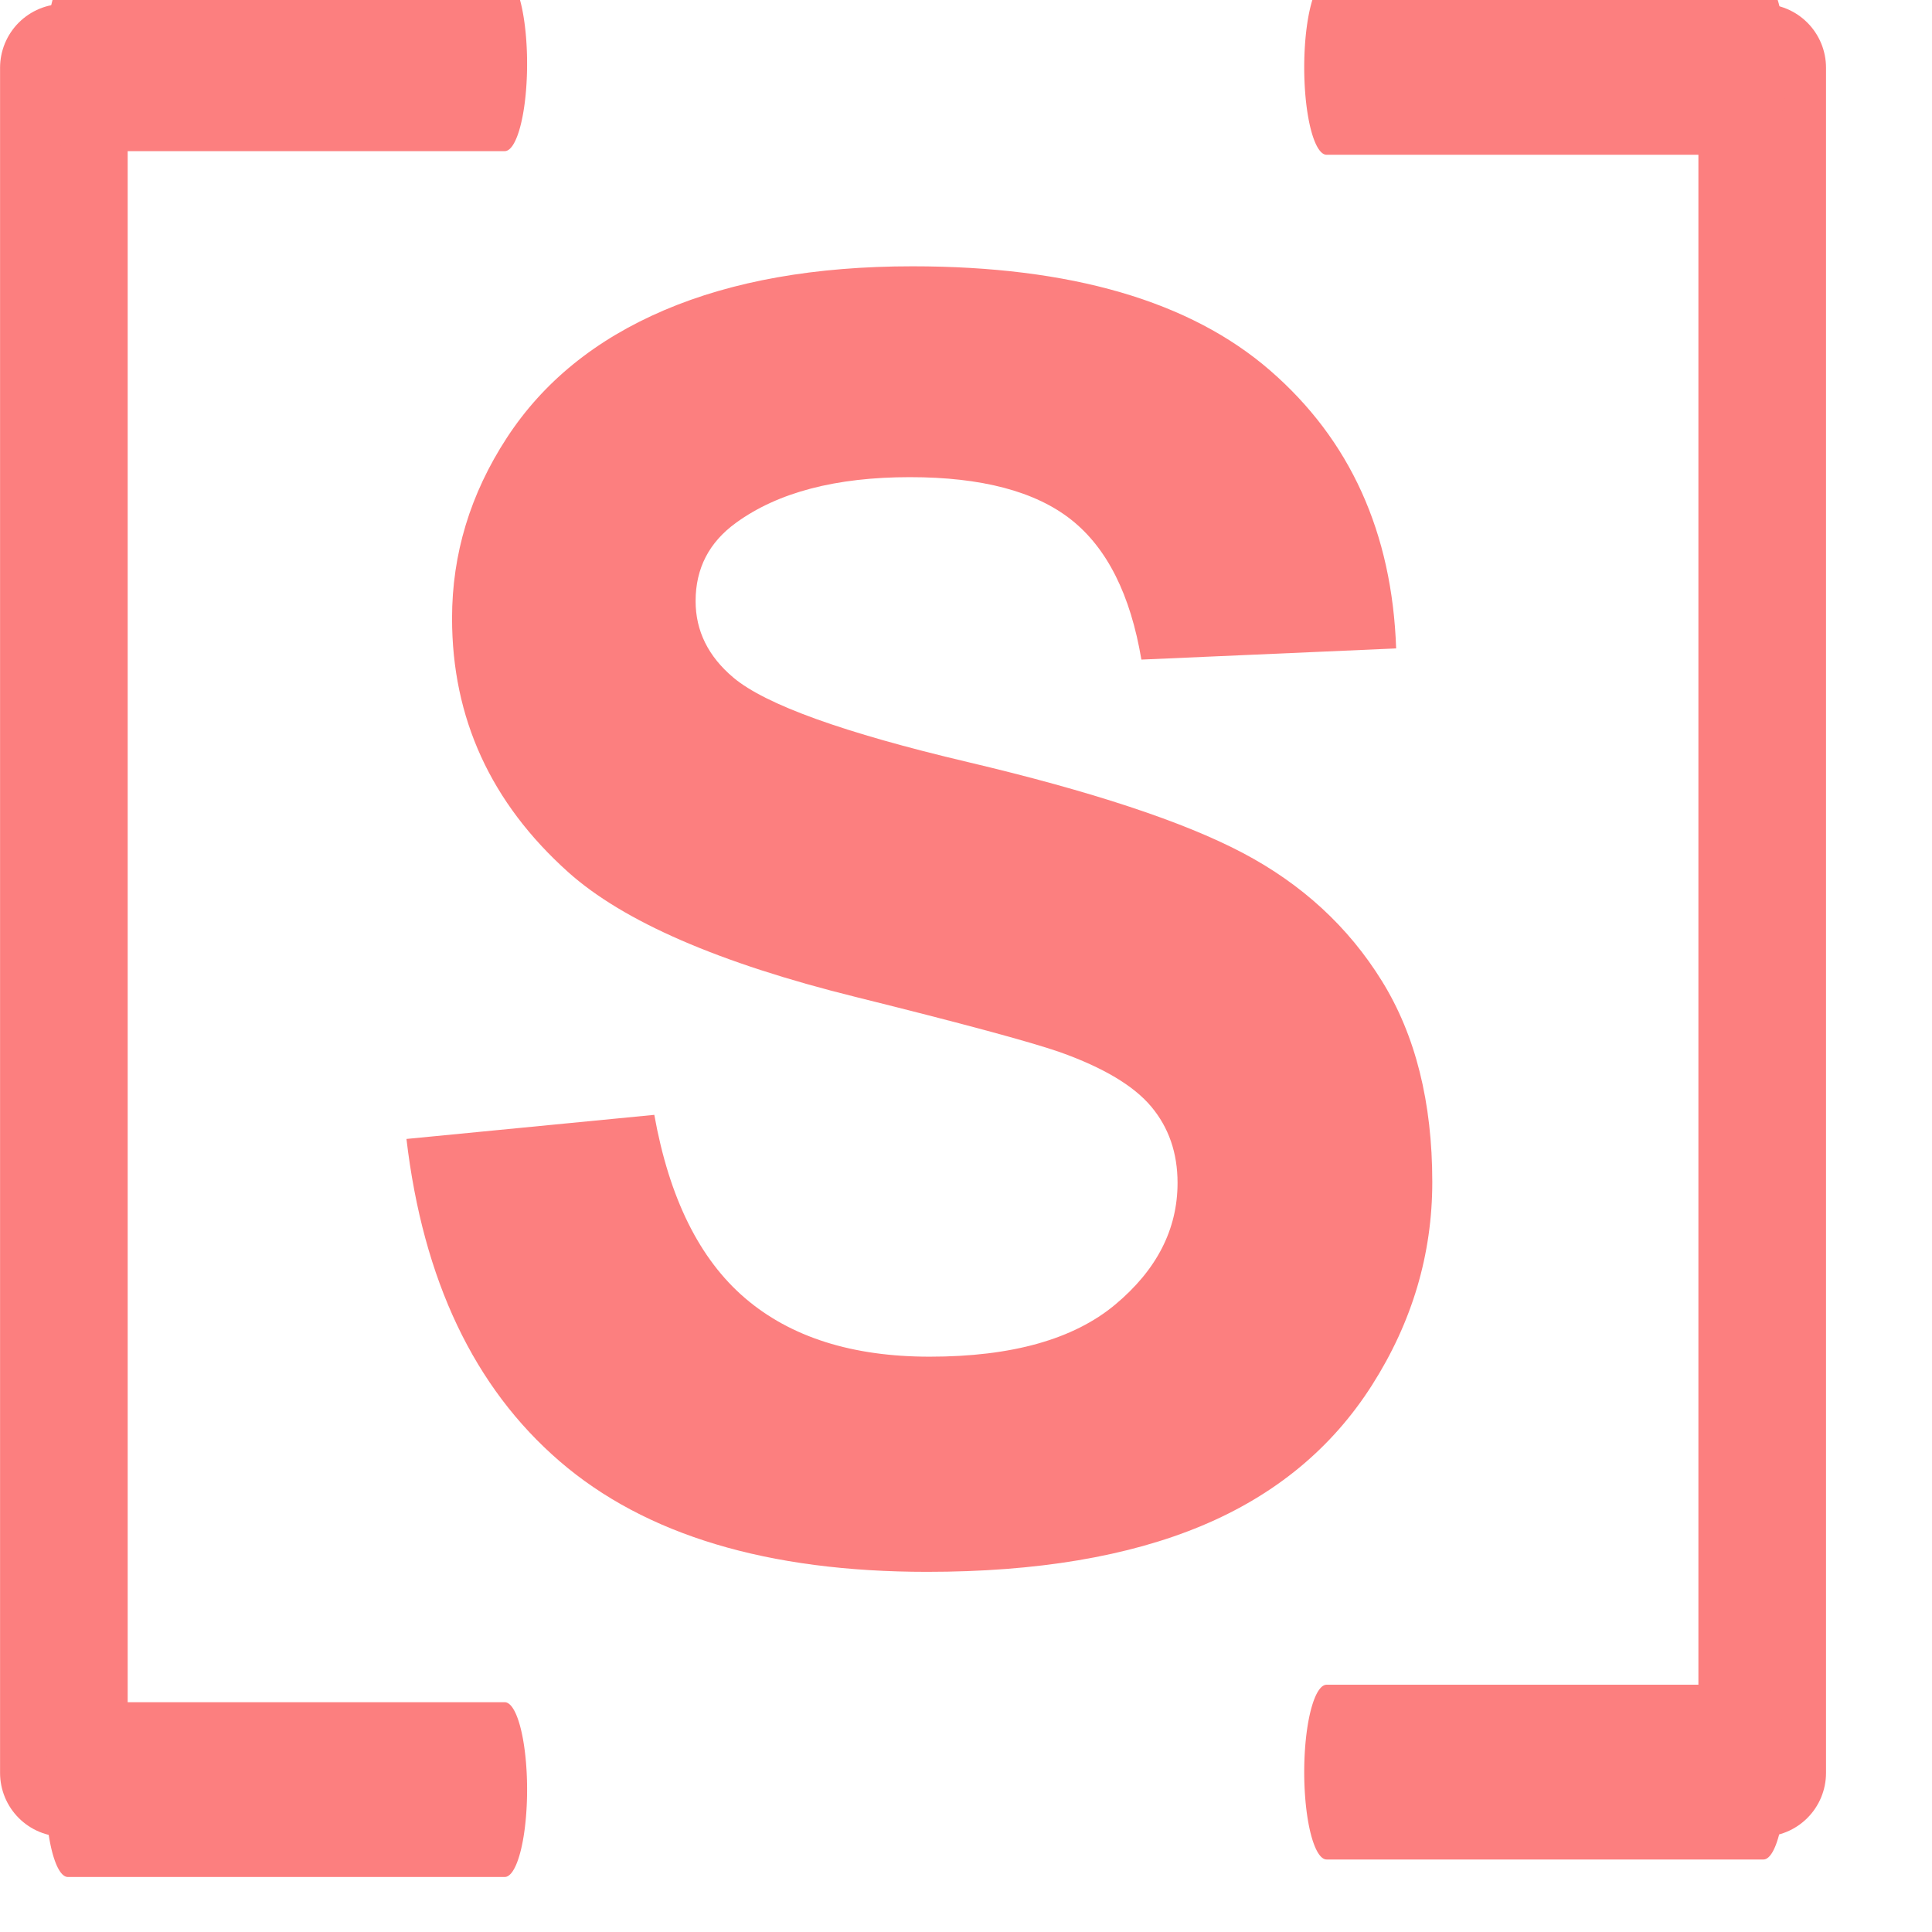 <?xml version="1.0" encoding="UTF-8" standalone="no"?>
<!DOCTYPE svg PUBLIC "-//W3C//DTD SVG 1.1//EN" "http://www.w3.org/Graphics/SVG/1.1/DTD/svg11.dtd">
<svg width="100%" height="100%" viewBox="0 0 17 17" version="1.1" xmlns="http://www.w3.org/2000/svg" xmlns:xlink="http://www.w3.org/1999/xlink" xml:space="preserve" xmlns:serif="http://www.serif.com/" style="fill-rule:evenodd;clip-rule:evenodd;stroke-linecap:round;stroke-linejoin:round;stroke-miterlimit:1.5;">
    <g transform="matrix(1,0,0,1,-35.224,-30.948)">
        <g transform="matrix(1,0,0,1,25.099,22.52)">
            <g id="Array_Icon">
                <g transform="matrix(0.121,0,0,0.121,7.057,2.49)">
                    <path d="M30,54L30,178" style="fill:none;stroke:rgb(252,127,127);stroke-width:9.28px;"/>
                </g>
                <g transform="matrix(0.121,0,0,0.121,22.001,2.49)">
                    <path d="M30,54L30,178" style="fill:none;stroke:rgb(252,127,127);stroke-width:9.28px;"/>
                </g>
                <g transform="matrix(1.89394e-18,-0.121,0.031,7.40714e-18,9.048,12.619)">
                    <path d="M30,54L30,178" style="fill:none;stroke:rgb(252,127,127);stroke-width:12.71px;"/>
                </g>
                <g transform="matrix(1.89394e-18,-0.121,0.031,7.40714e-18,20.124,12.651)">
                    <path d="M30,54L30,178" style="fill:none;stroke:rgb(252,127,127);stroke-width:12.71px;"/>
                </g>
                <g transform="matrix(1.89394e-18,-0.121,0.031,7.40714e-18,9.048,27.805)">
                    <path d="M30,54L30,178" style="fill:none;stroke:rgb(252,127,127);stroke-width:12.71px;"/>
                </g>
                <g transform="matrix(1.89394e-18,-0.121,0.031,7.40714e-18,20.124,27.651)">
                    <path d="M30,54L30,178" style="fill:none;stroke:rgb(252,127,127);stroke-width:12.71px;"/>
                </g>
                <g transform="matrix(0.161,0,0,0.161,8.472,-1.444)">
                    <path d="M32.481,123.564L46.027,122.247C46.842,126.794 48.496,130.134 50.989,132.266C53.482,134.398 56.845,135.464 61.078,135.464C65.562,135.464 68.94,134.516 71.214,132.619C73.487,130.722 74.624,128.503 74.624,125.963C74.624,124.333 74.146,122.945 73.189,121.801C72.233,120.656 70.563,119.661 68.18,118.814C66.549,118.249 62.834,117.246 57.033,115.804C49.57,113.954 44.333,111.68 41.323,108.984C37.09,105.19 34.973,100.564 34.973,95.108C34.973,91.596 35.969,88.312 37.96,85.255C39.951,82.197 42.82,79.869 46.567,78.27C50.315,76.671 54.838,75.871 60.137,75.871C68.791,75.871 75.306,77.768 79.68,81.562C84.054,85.357 86.351,90.421 86.571,96.755L72.648,97.366C72.052,93.823 70.775,91.275 68.815,89.723C66.855,88.171 63.915,87.395 59.996,87.395C55.951,87.395 52.784,88.226 50.495,89.888C49.021,90.954 48.284,92.38 48.284,94.168C48.284,95.798 48.974,97.194 50.354,98.354C52.11,99.828 56.374,101.364 63.147,102.963C69.92,104.562 74.929,106.216 78.175,107.925C81.42,109.634 83.96,111.97 85.794,114.934C87.629,117.897 88.546,121.558 88.546,125.916C88.546,129.867 87.449,133.567 85.254,137.016C83.059,140.466 79.954,143.029 75.941,144.707C71.927,146.384 66.926,147.223 60.937,147.223C52.219,147.223 45.525,145.208 40.853,141.179C36.181,137.15 33.39,131.278 32.481,123.564Z" style="fill:rgb(252,127,127);fill-rule:nonzero;"/>
                </g>
            </g>
        </g>
    </g>
</svg>
